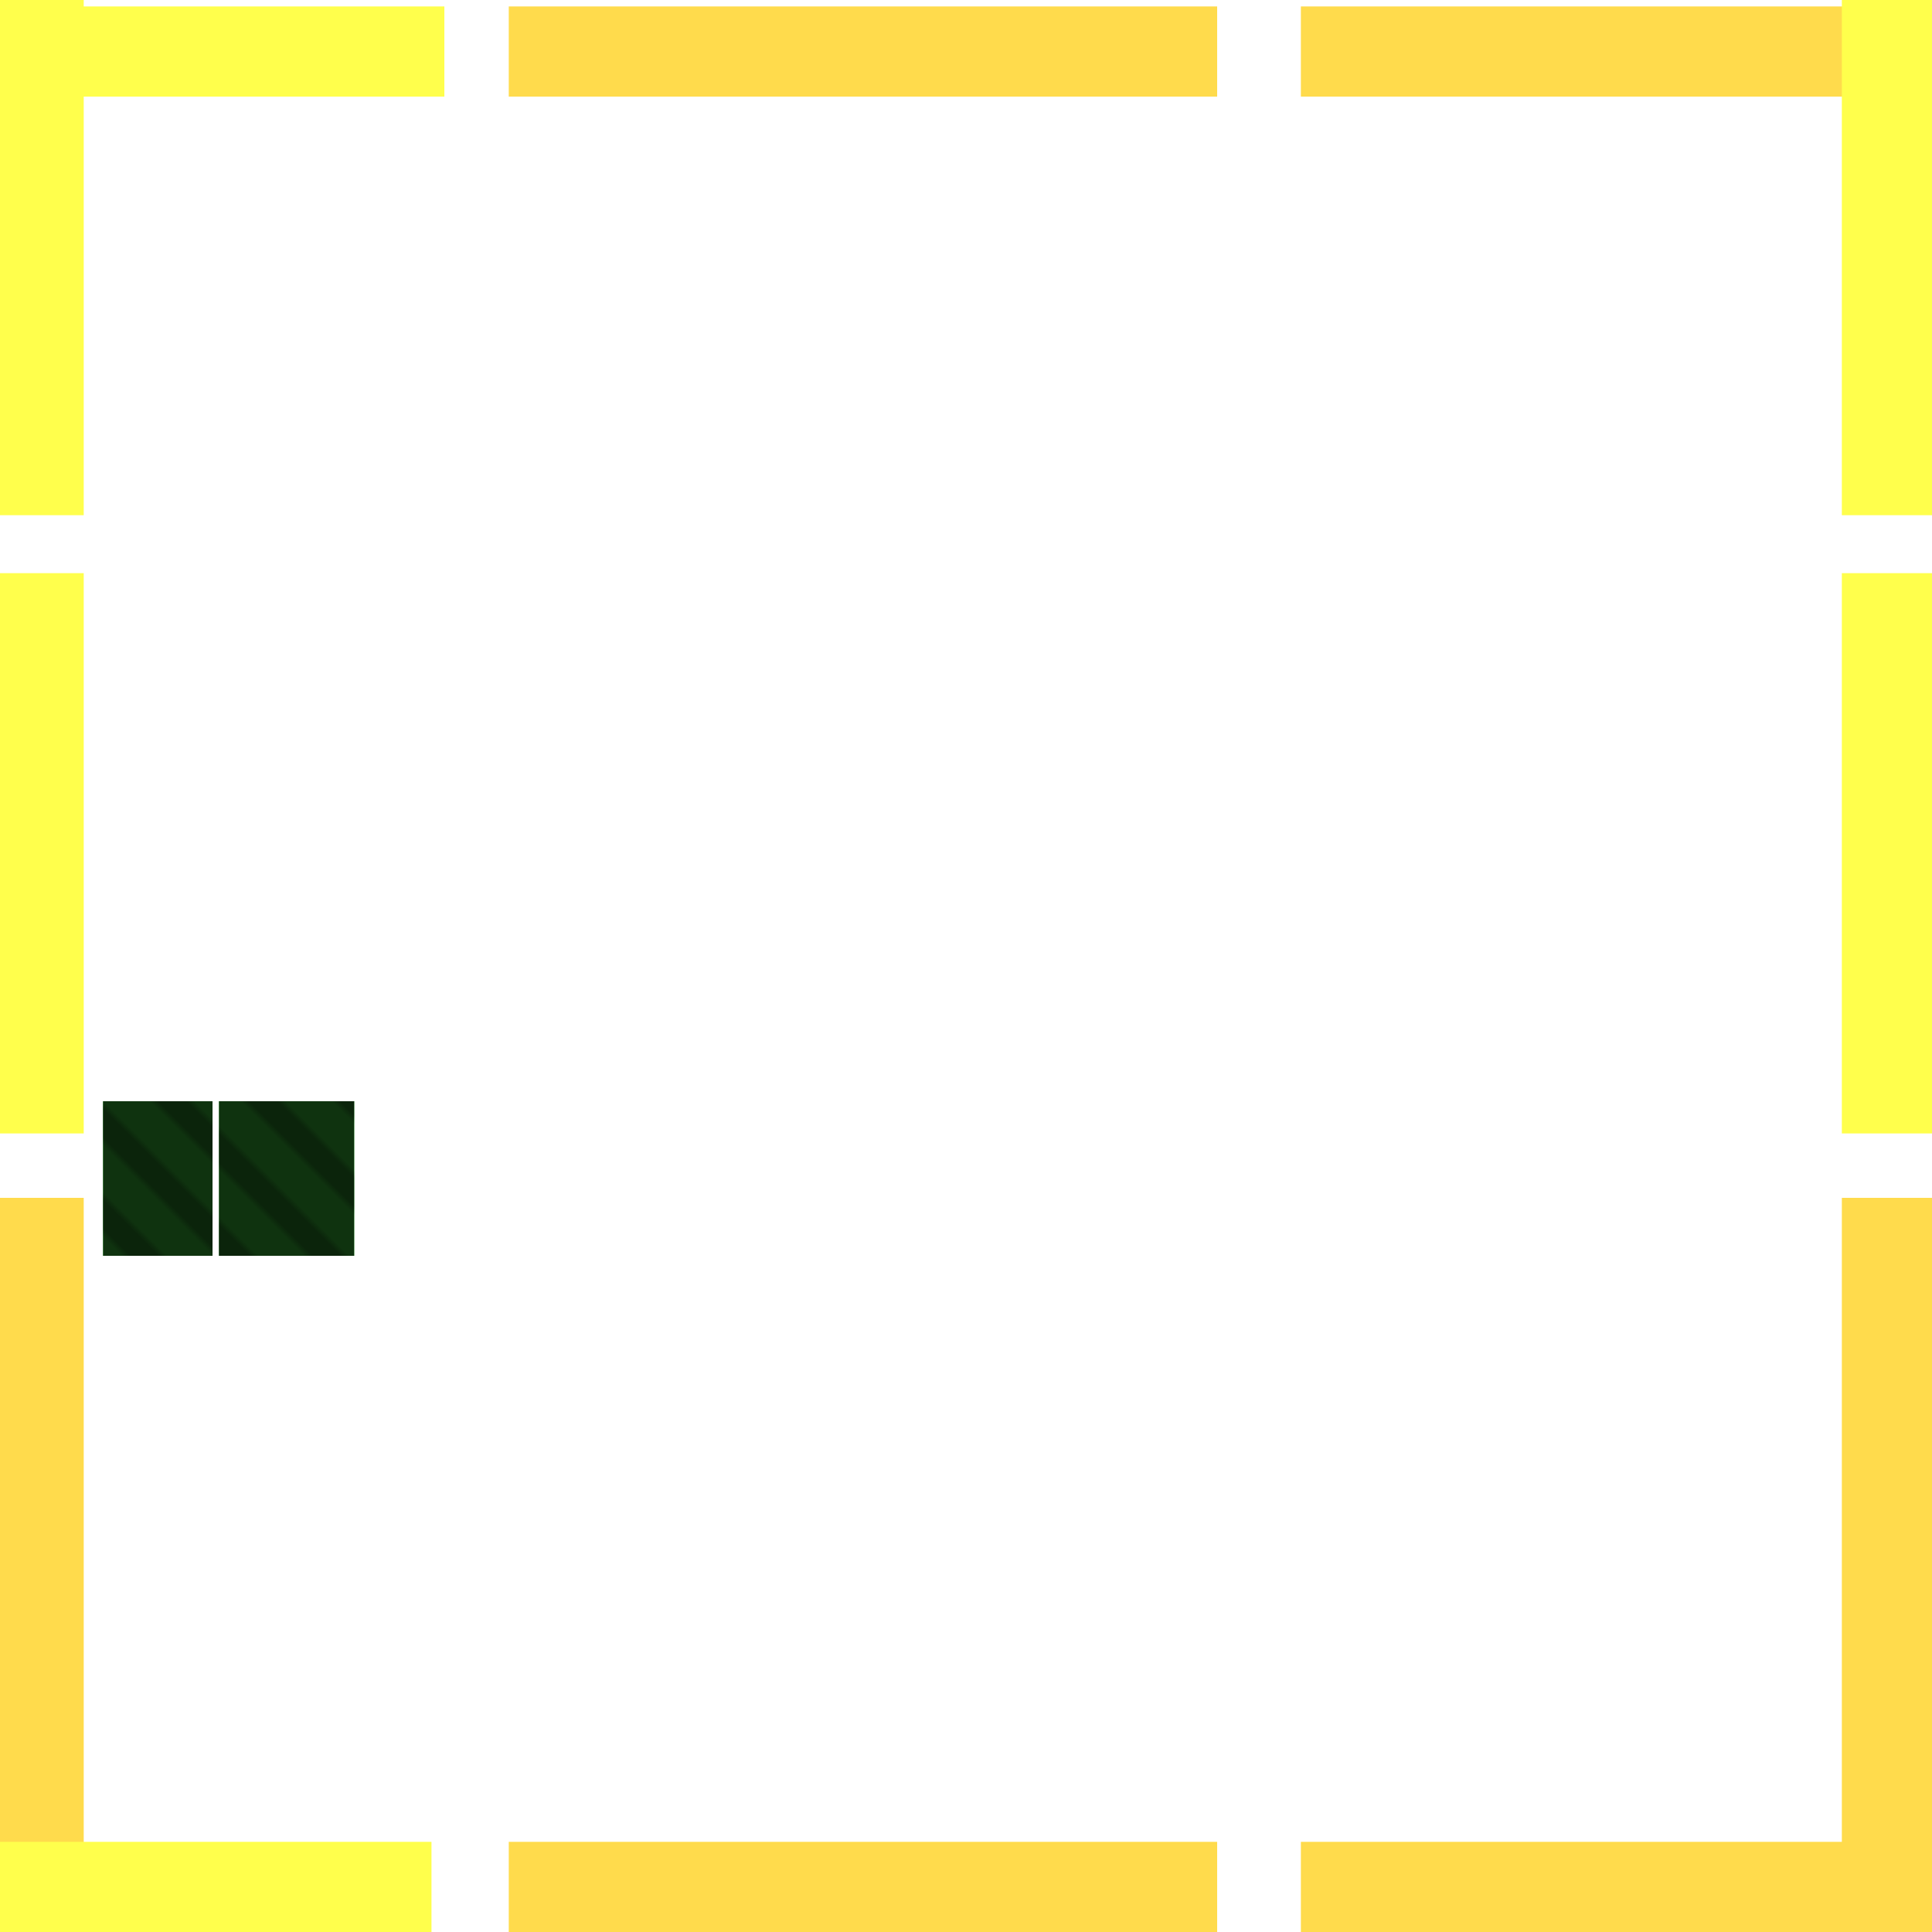 <svg xmlns="http://www.w3.org/2000/svg" width="300" height="300" viewBox="0 0 300 300" class="creatureMap" style="position:absolute;">
<defs>
<filter id="blur" x="-30%" y="-30%" width="160%" height="160%"><feGaussianBlur stdDeviation="3" />
</filter>
<pattern id="pattern-untameable" width="10" height="10" patternTransform="rotate(135)" patternUnits="userSpaceOnUse"><rect width="4" height="10" fill="black"></rect>
</pattern>
<filter id="groupStroke"><feFlood result="outsideColor" flood-color="black"/><feMorphology in="SourceAlpha" operator="dilate" radius="2"/><feComposite result="strokeoutline1" in="outsideColor" operator="in"/><feComposite result="strokeoutline2" in="strokeoutline1" in2="SourceAlpha" operator="out"/><feGaussianBlur in="strokeoutline2" result="strokeblur" stdDeviation="1"/>
</filter>
<style>
.spawningMap-very-common { fill: #0F0;}
.spawningMap-common { fill: #B2FF00;}
.spawningMap-uncommon { fill: #FF0;}
.spawningMap-very-uncommon { fill: #FC0;}
.spawningMap-rare { fill: #F60;}
.spawningMap-very-rare { fill: #F00; }.spawning-map-point {stroke:black; stroke-width:1;}
</style>
</defs>
<g filter="url(#blur)" opacity="0.7">
<g class="spawningMap-very-uncommon"><rect x="79" y="286" width="110" height="14" /><rect x="202" y="286" width="98" height="14" /><rect x="0" y="186" width="13" height="102" /><rect x="286" y="186" width="14" height="102" /><rect x="79" y="1" width="110" height="14" /><rect x="202" y="1" width="98" height="14" />
</g>
<g class="spawningMap-uncommon"><rect x="0" y="286" width="67" height="14" /><rect x="0" y="89" width="13" height="87" /><rect x="0" y="0" width="13" height="80" /><rect x="286" y="89" width="14" height="87" /><rect x="286" y="0" width="14" height="80" /><rect x="5" y="1" width="64" height="14" />
</g>
<g class="spawningMap-very-common"><rect x="16" y="171" width="17" height="24" /><rect x="34" y="171" width="21" height="24" />
</g>
</g>
<g class="spawning-map-point" opacity="0.8">
</g>
<g fill="url(#pattern-untameable)" opacity="0.3"><rect x="16" y="171" width="17" height="24"/><rect x="34" y="171" width="21" height="24"/>
</g>
<g filter="url(#groupStroke)" opacity="0.8"><rect x="16" y="171" width="17" height="24"/><rect x="34" y="171" width="21" height="24"/>
</g>
</svg>